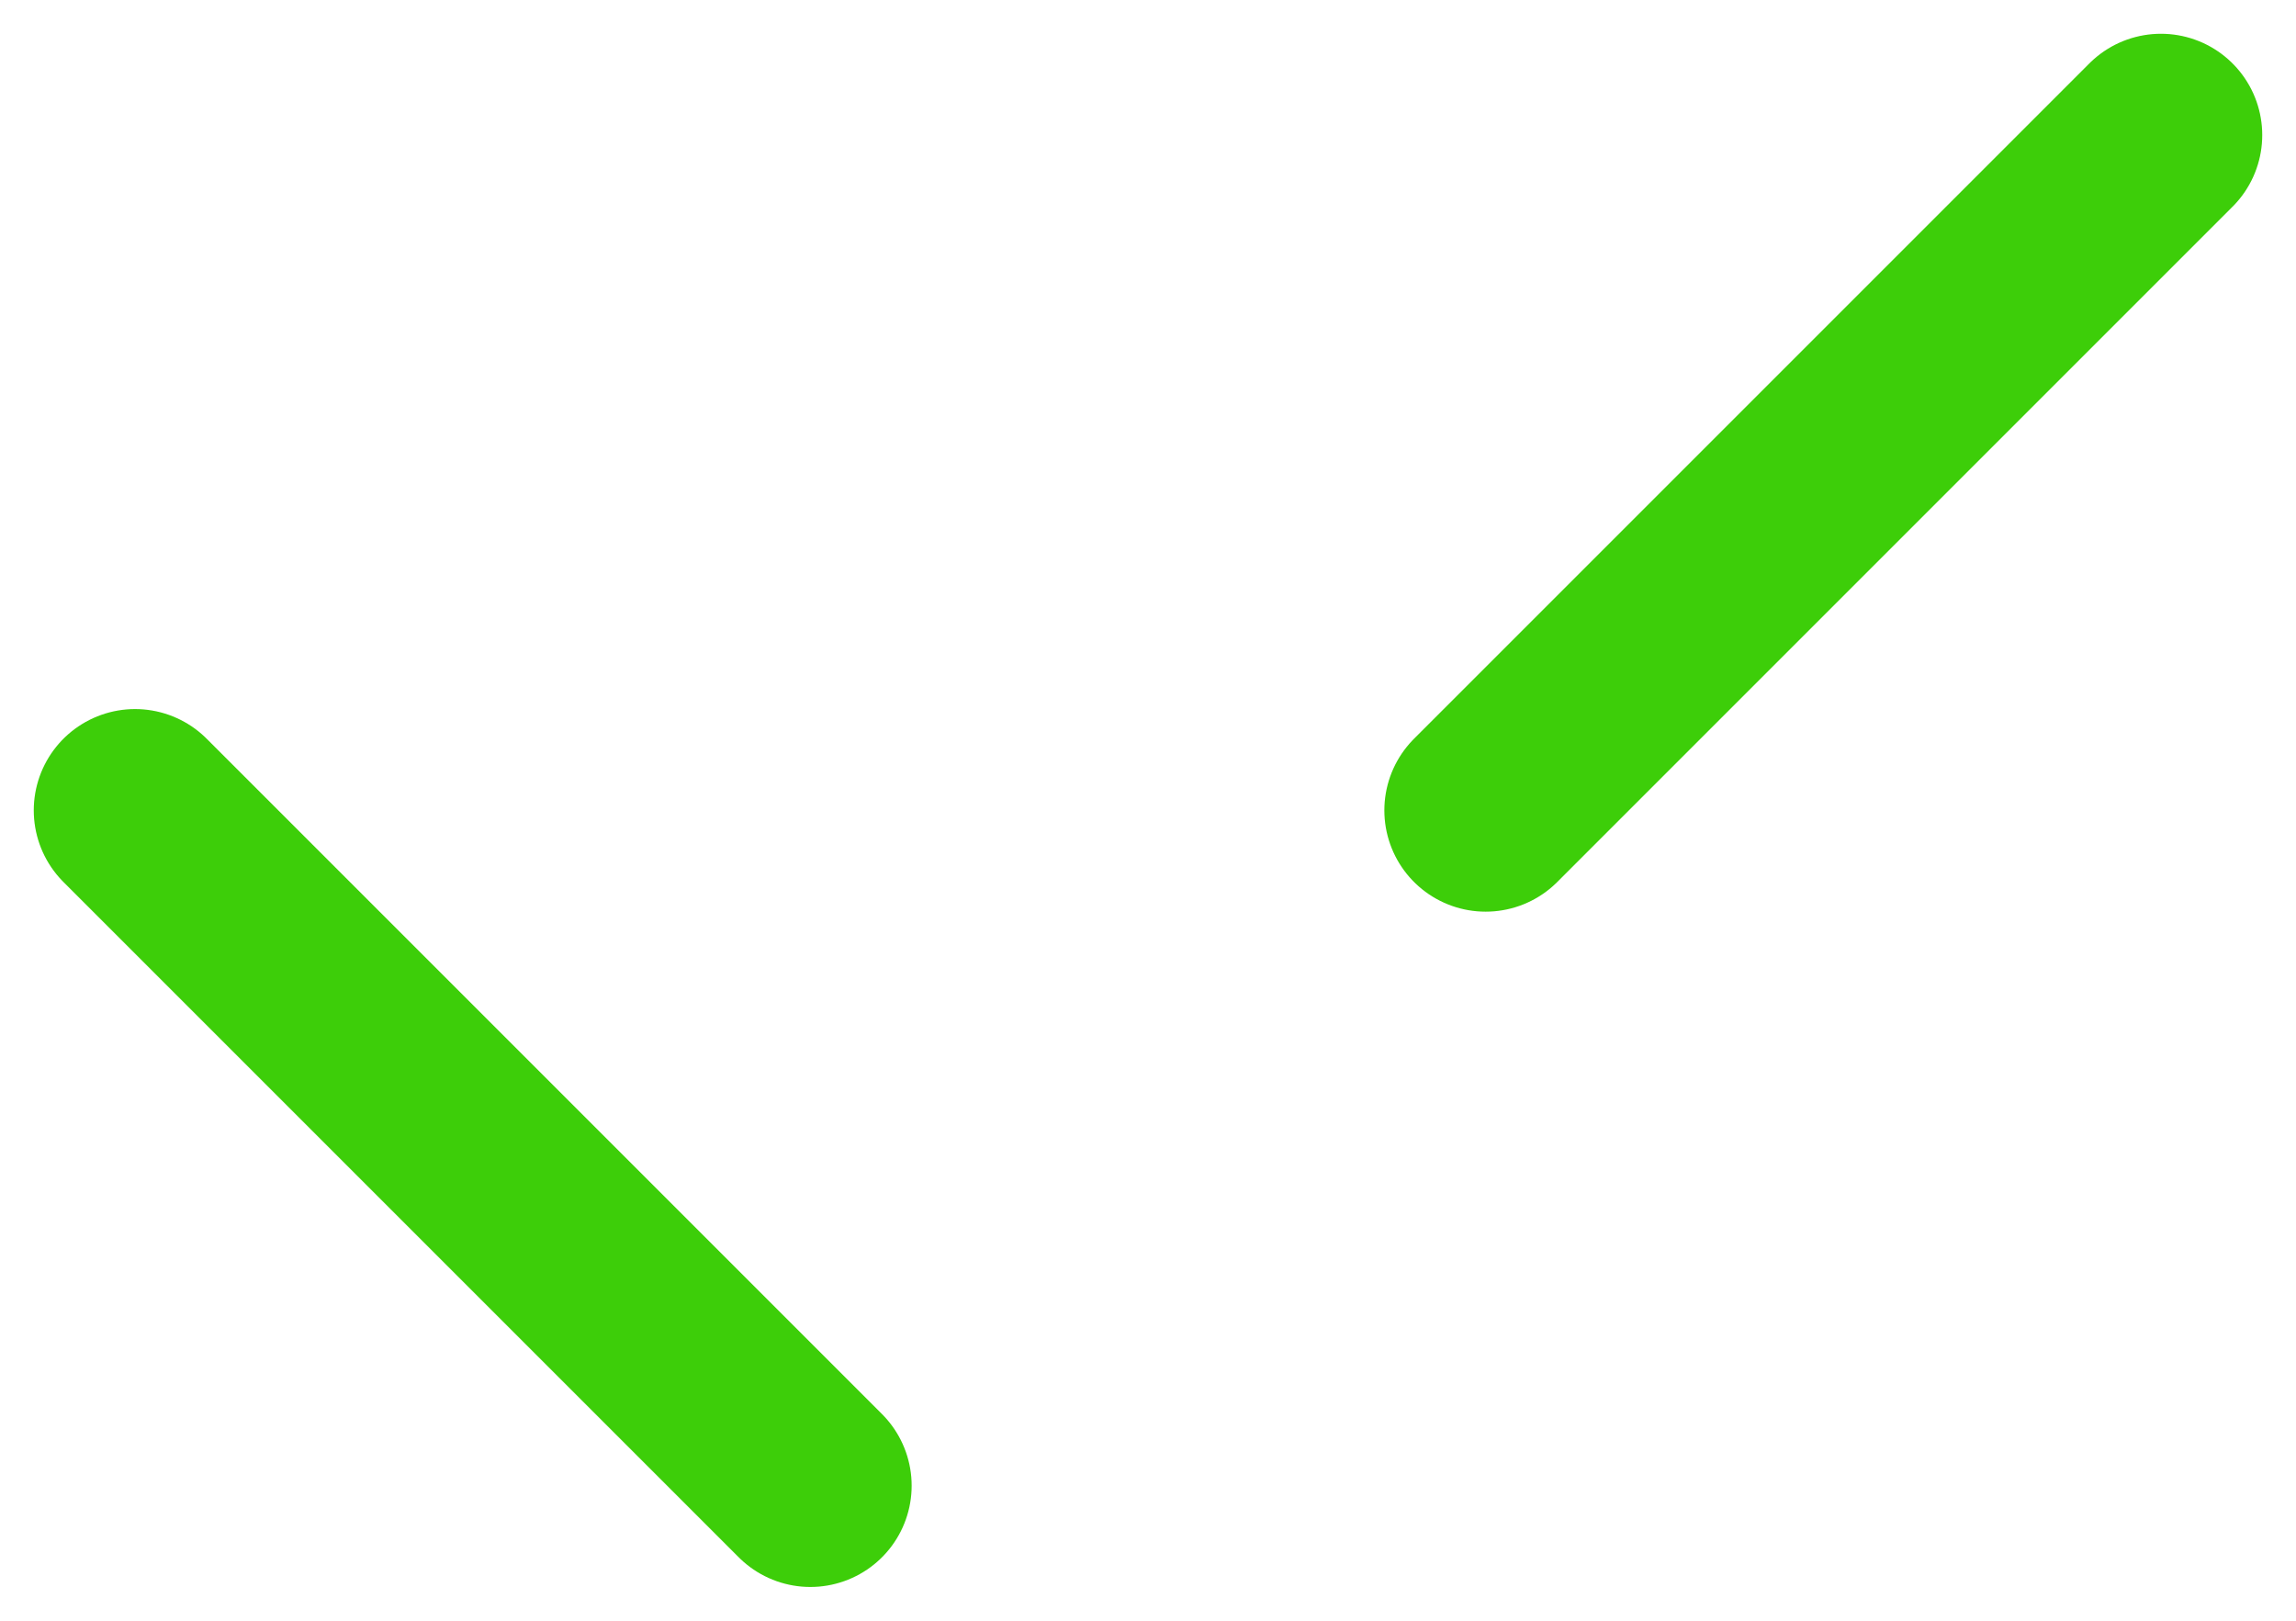 <svg width="17" height="12" viewBox="0 0 17 12" fill="none" xmlns="http://www.w3.org/2000/svg">
<path d="M1 6L6 11M11 6L16 1" stroke="#3DCE09" stroke-width="1.5" stroke-linecap="round" stroke-linejoin="round"/>
</svg>
